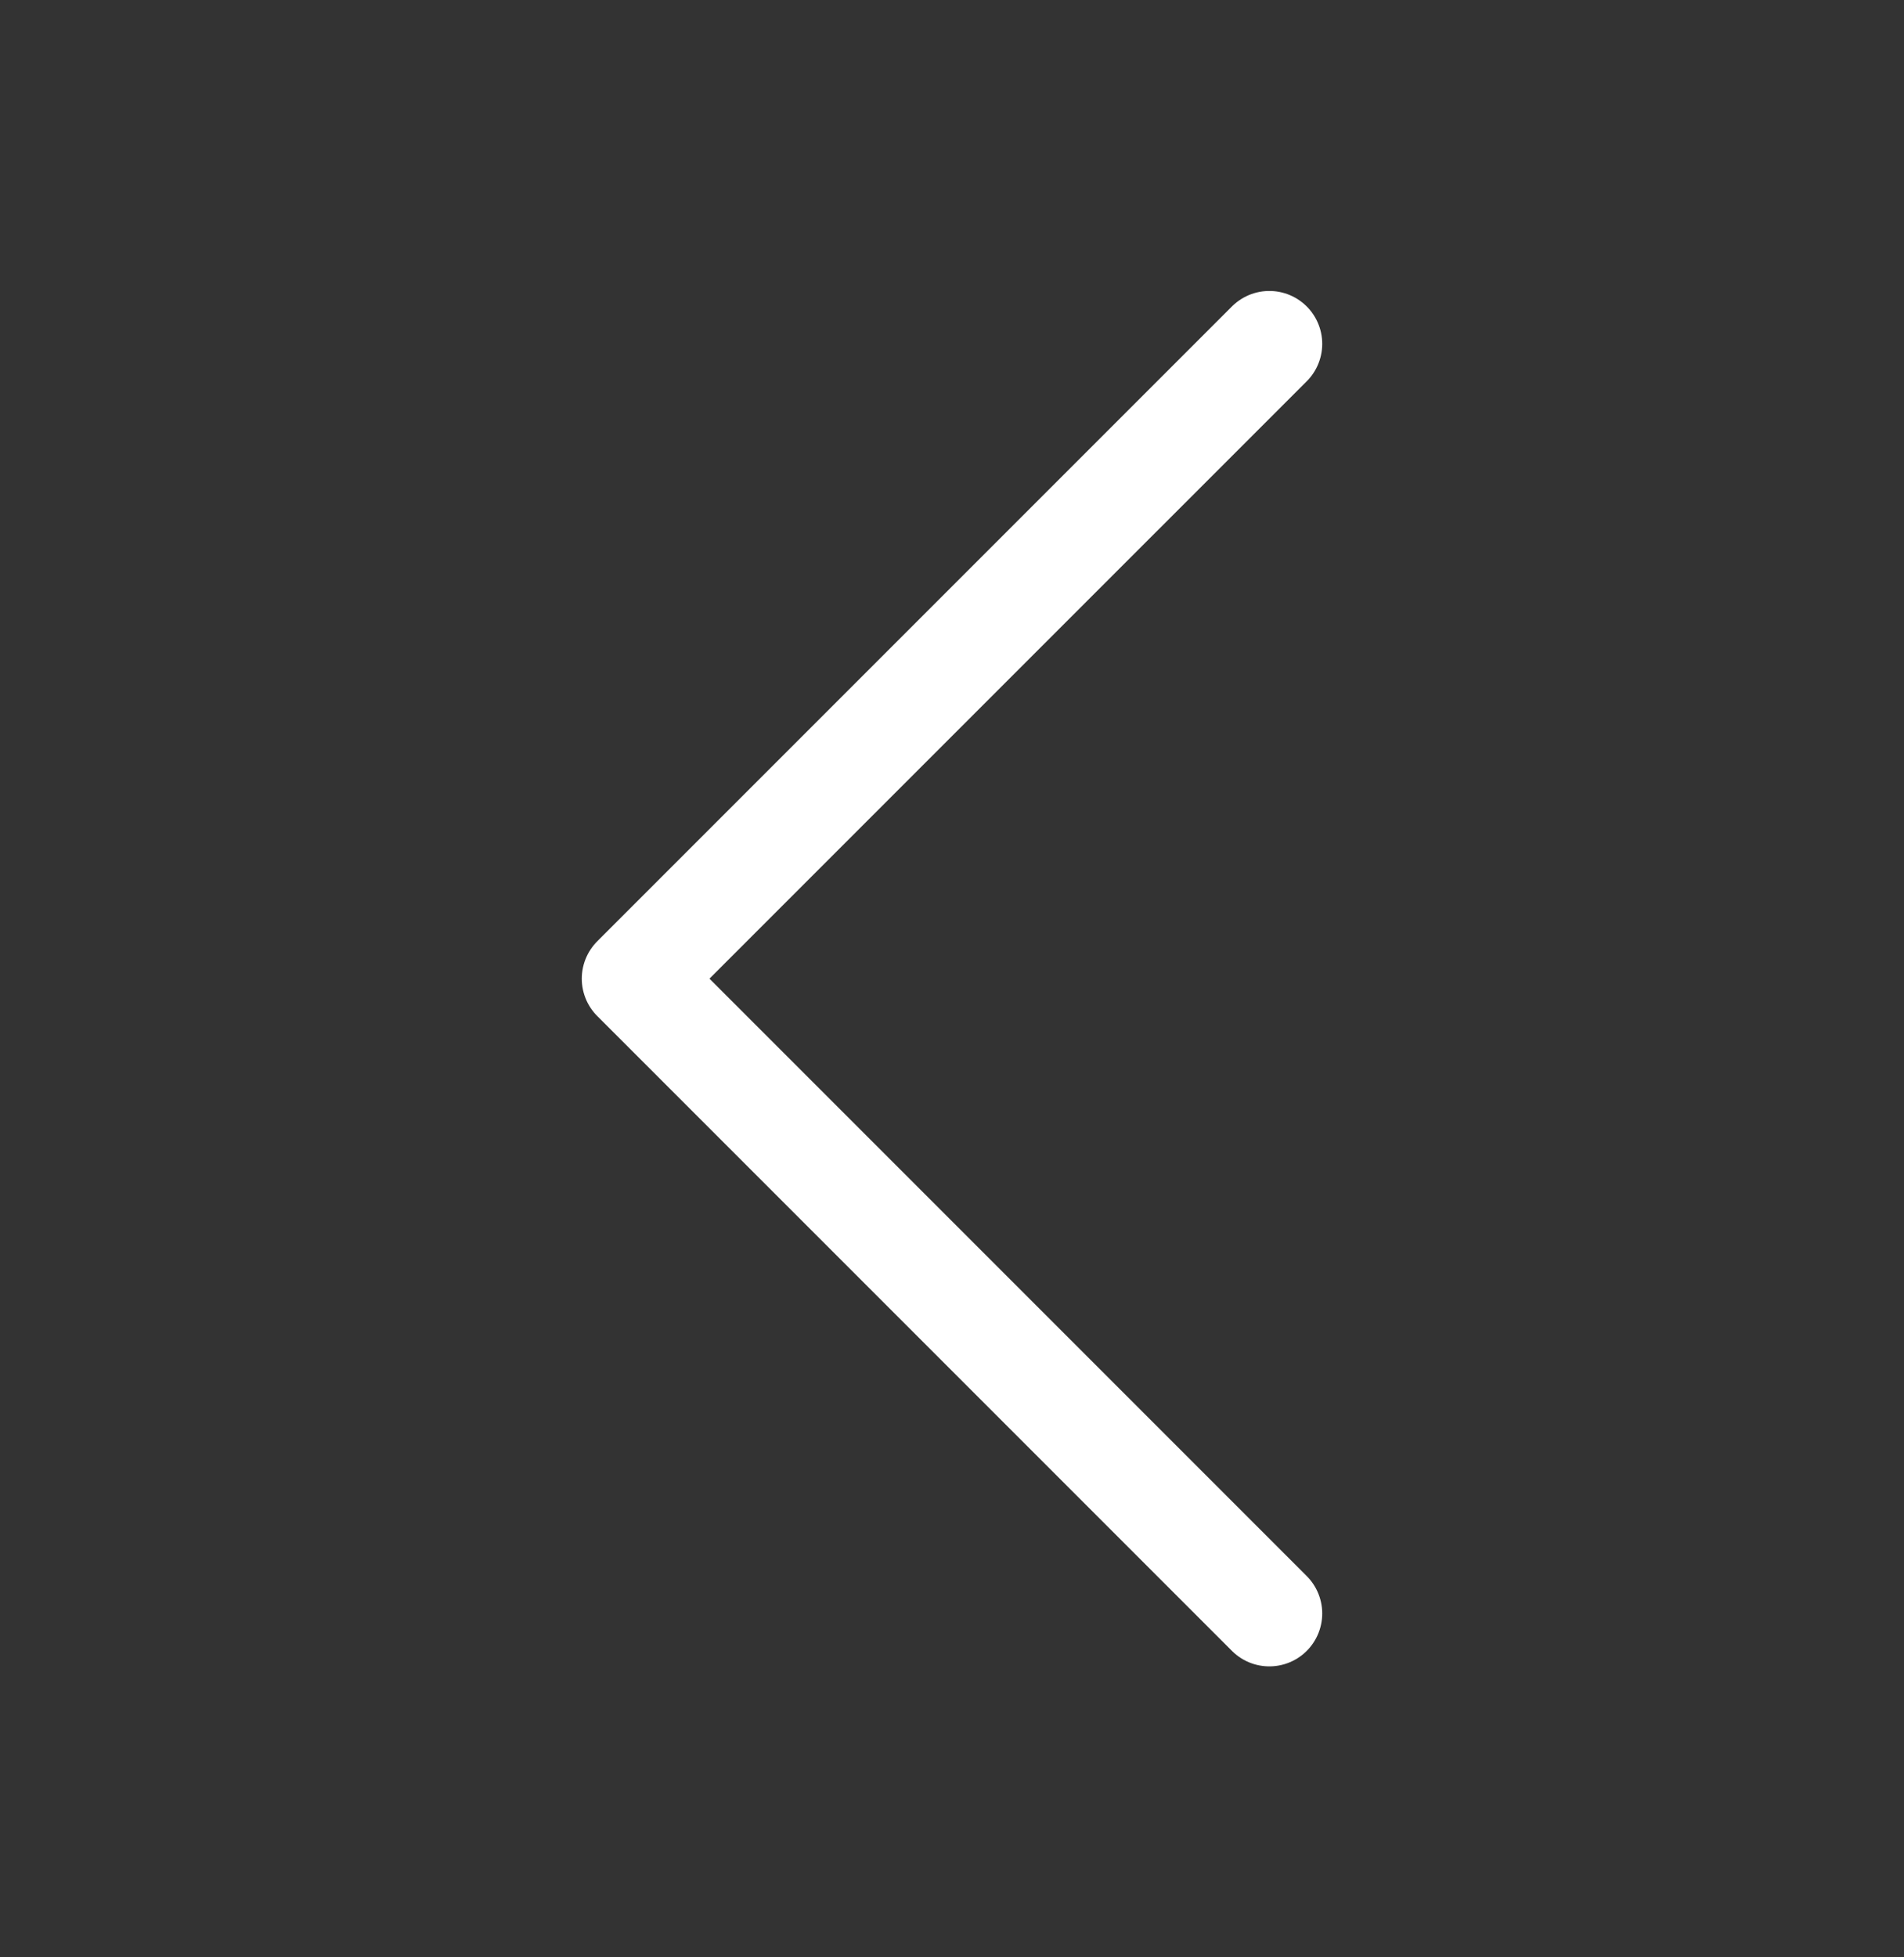 <svg width="36" height="37" viewBox="0 0 36 37" fill="none" xmlns="http://www.w3.org/2000/svg">
<rect x="0" y="0" width="36" height="37" fill="#333333" stroke="none"/>
<path d="M24 6.5L12 18.5L24 30.5" stroke="white" stroke-width="2" stroke-linecap="round" stroke-linejoin="round"/>
</svg>
